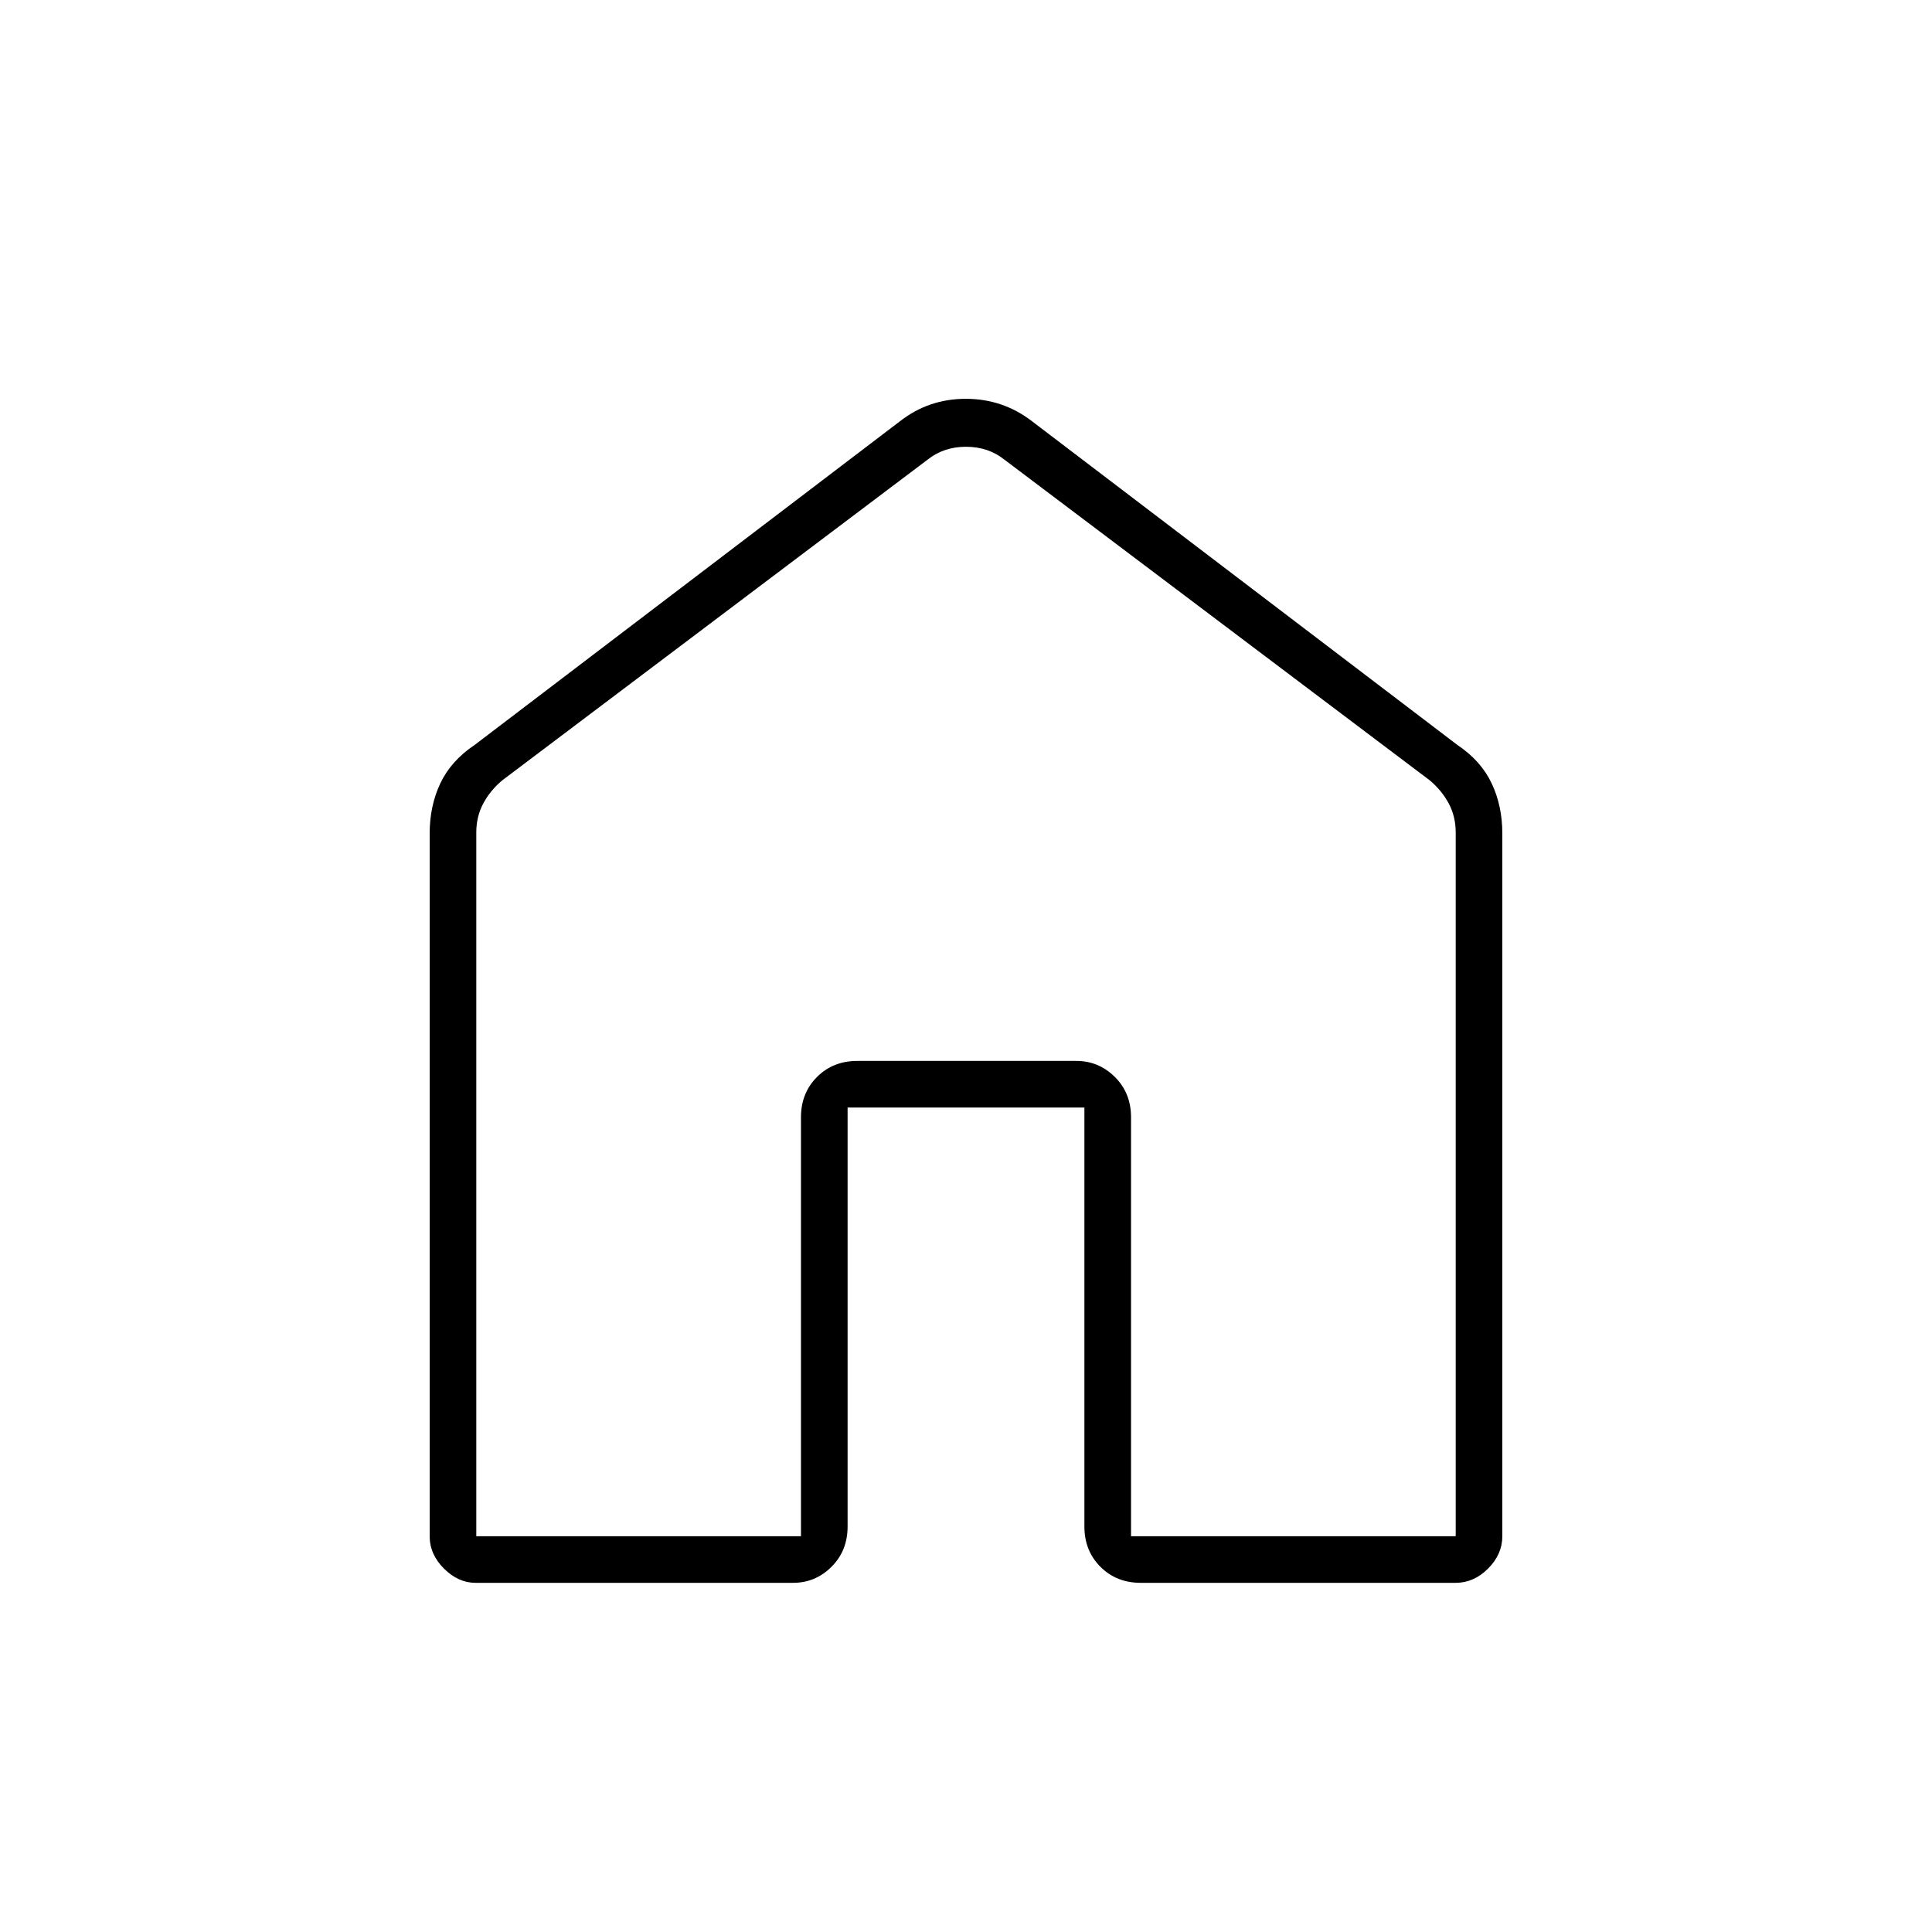 <svg xmlns="http://www.w3.org/2000/svg" height="40" viewBox="0 -960 960 960" width="40"><path d="M236.667-196.667H398v-208.166q0-12.067 7.967-20.034 7.966-7.966 20.033-7.966h108.833q11.109 0 19.138 7.966Q562-416.9 562-404.833v208.166h161.333v-349.666q0-8-3.5-14.5t-9.5-11.5L499-731.667Q491-738 480-738t-19 6.333L249.667-572.333q-6 5-9.5 11.5t-3.5 14.5v349.666Zm-23.167 0v-349.166q0-13.74 5.318-24.959 5.317-11.218 17.015-19.041l211.334-160.834q14.3-11.166 32.733-11.166 18.433 0 32.933 11.166l211.334 160.834q11.698 7.823 17.015 19.041 5.318 11.219 5.318 24.959v349.166q0 9.007-7.08 16.087t-16.087 7.08h-156.5q-12.066 0-20.033-7.967-7.967-7.966-7.967-20.033v-208.167H421.167V-201.5q0 12.067-8.003 20.033-8.002 7.967-19.071 7.967H236.298q-8.586 0-15.692-7.08t-7.106-16.087Zm266.5-272Z"/></svg>